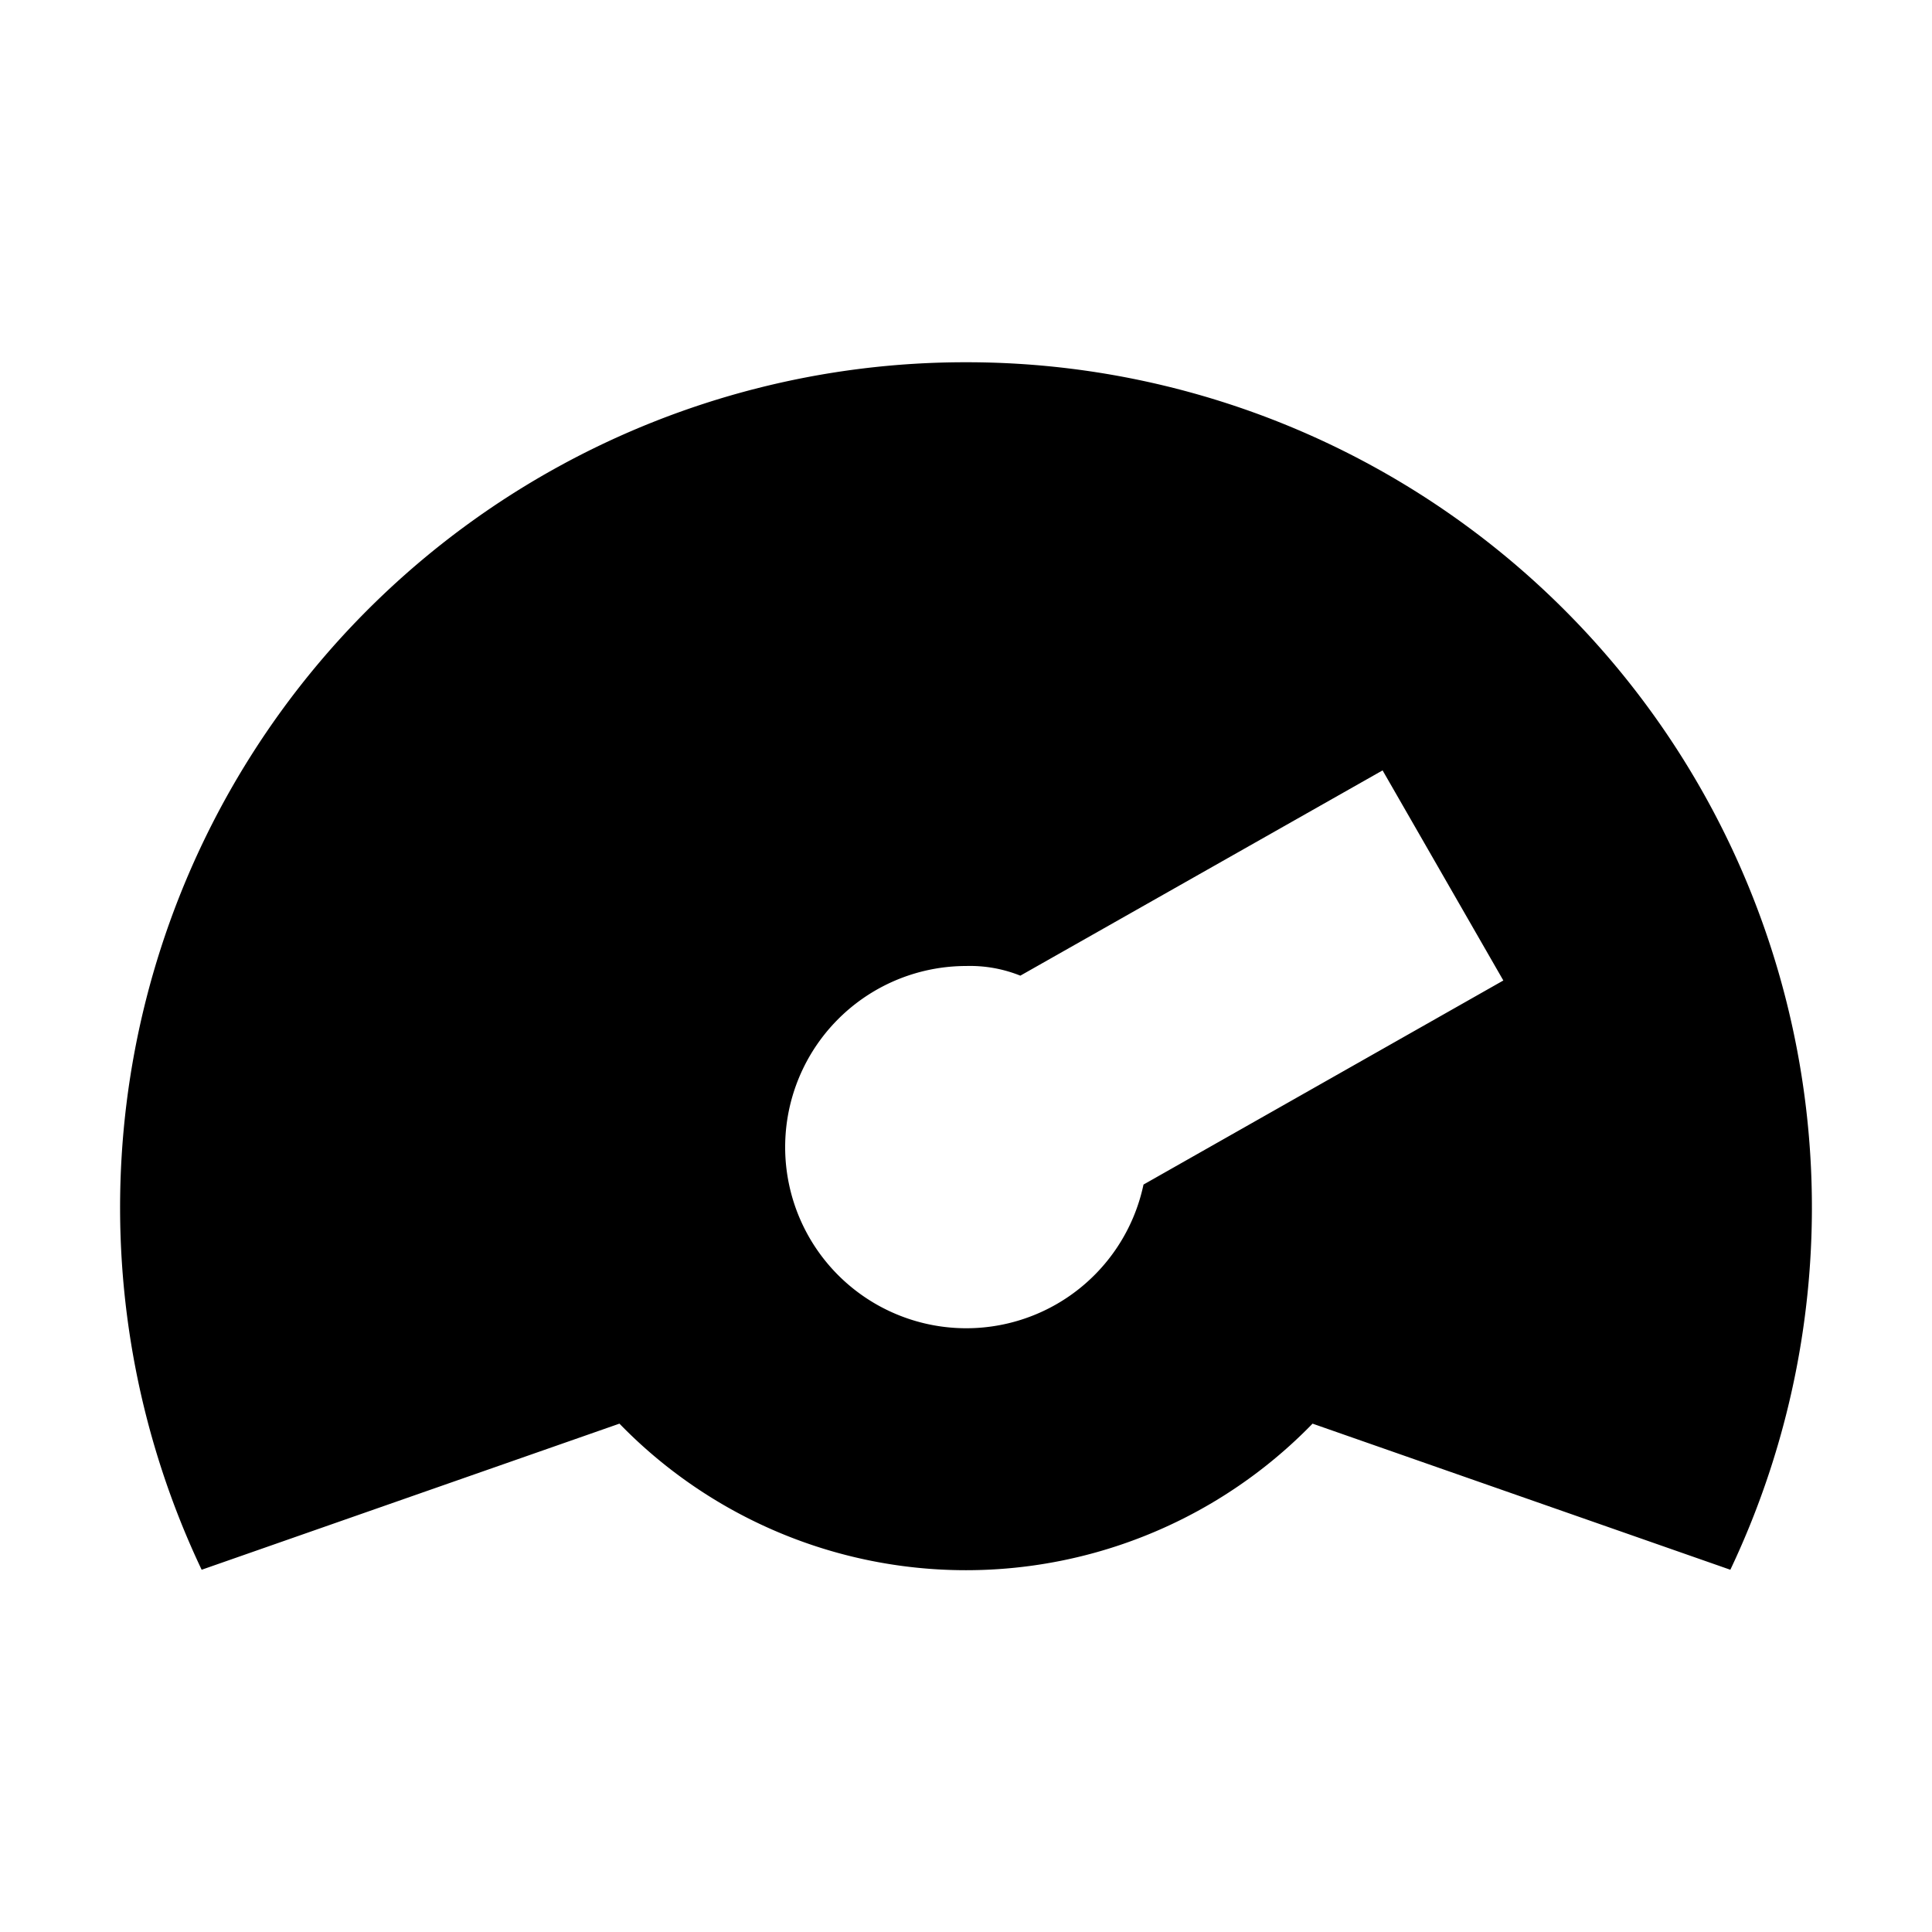 <svg xmlns="http://www.w3.org/2000/svg" viewBox="0 0 16 16"><title>LUI-icon-pd-dashboard-solid-16</title><g id="Layer_2" data-name="Layer 2"><g id="LUI-icon-pd-dashboard-solid-16"><g id="LUI-icon-pd-dashboard-solid-16-2" data-name="LUI-icon-pd-dashboard-solid-16"><rect width="16" height="16" fill="none"/><path d="M8,3A7,7,0,0,0,1.67,13l3.46-1.21a4,4,0,0,0,5.74,0L14.33,13A7,7,0,0,0,8,3ZM9.47,9.81A1.5,1.5,0,1,1,8,8a1.12,1.12,0,0,1,.45.08l3-1.7,1,1.74Z"/></g></g></g></svg>